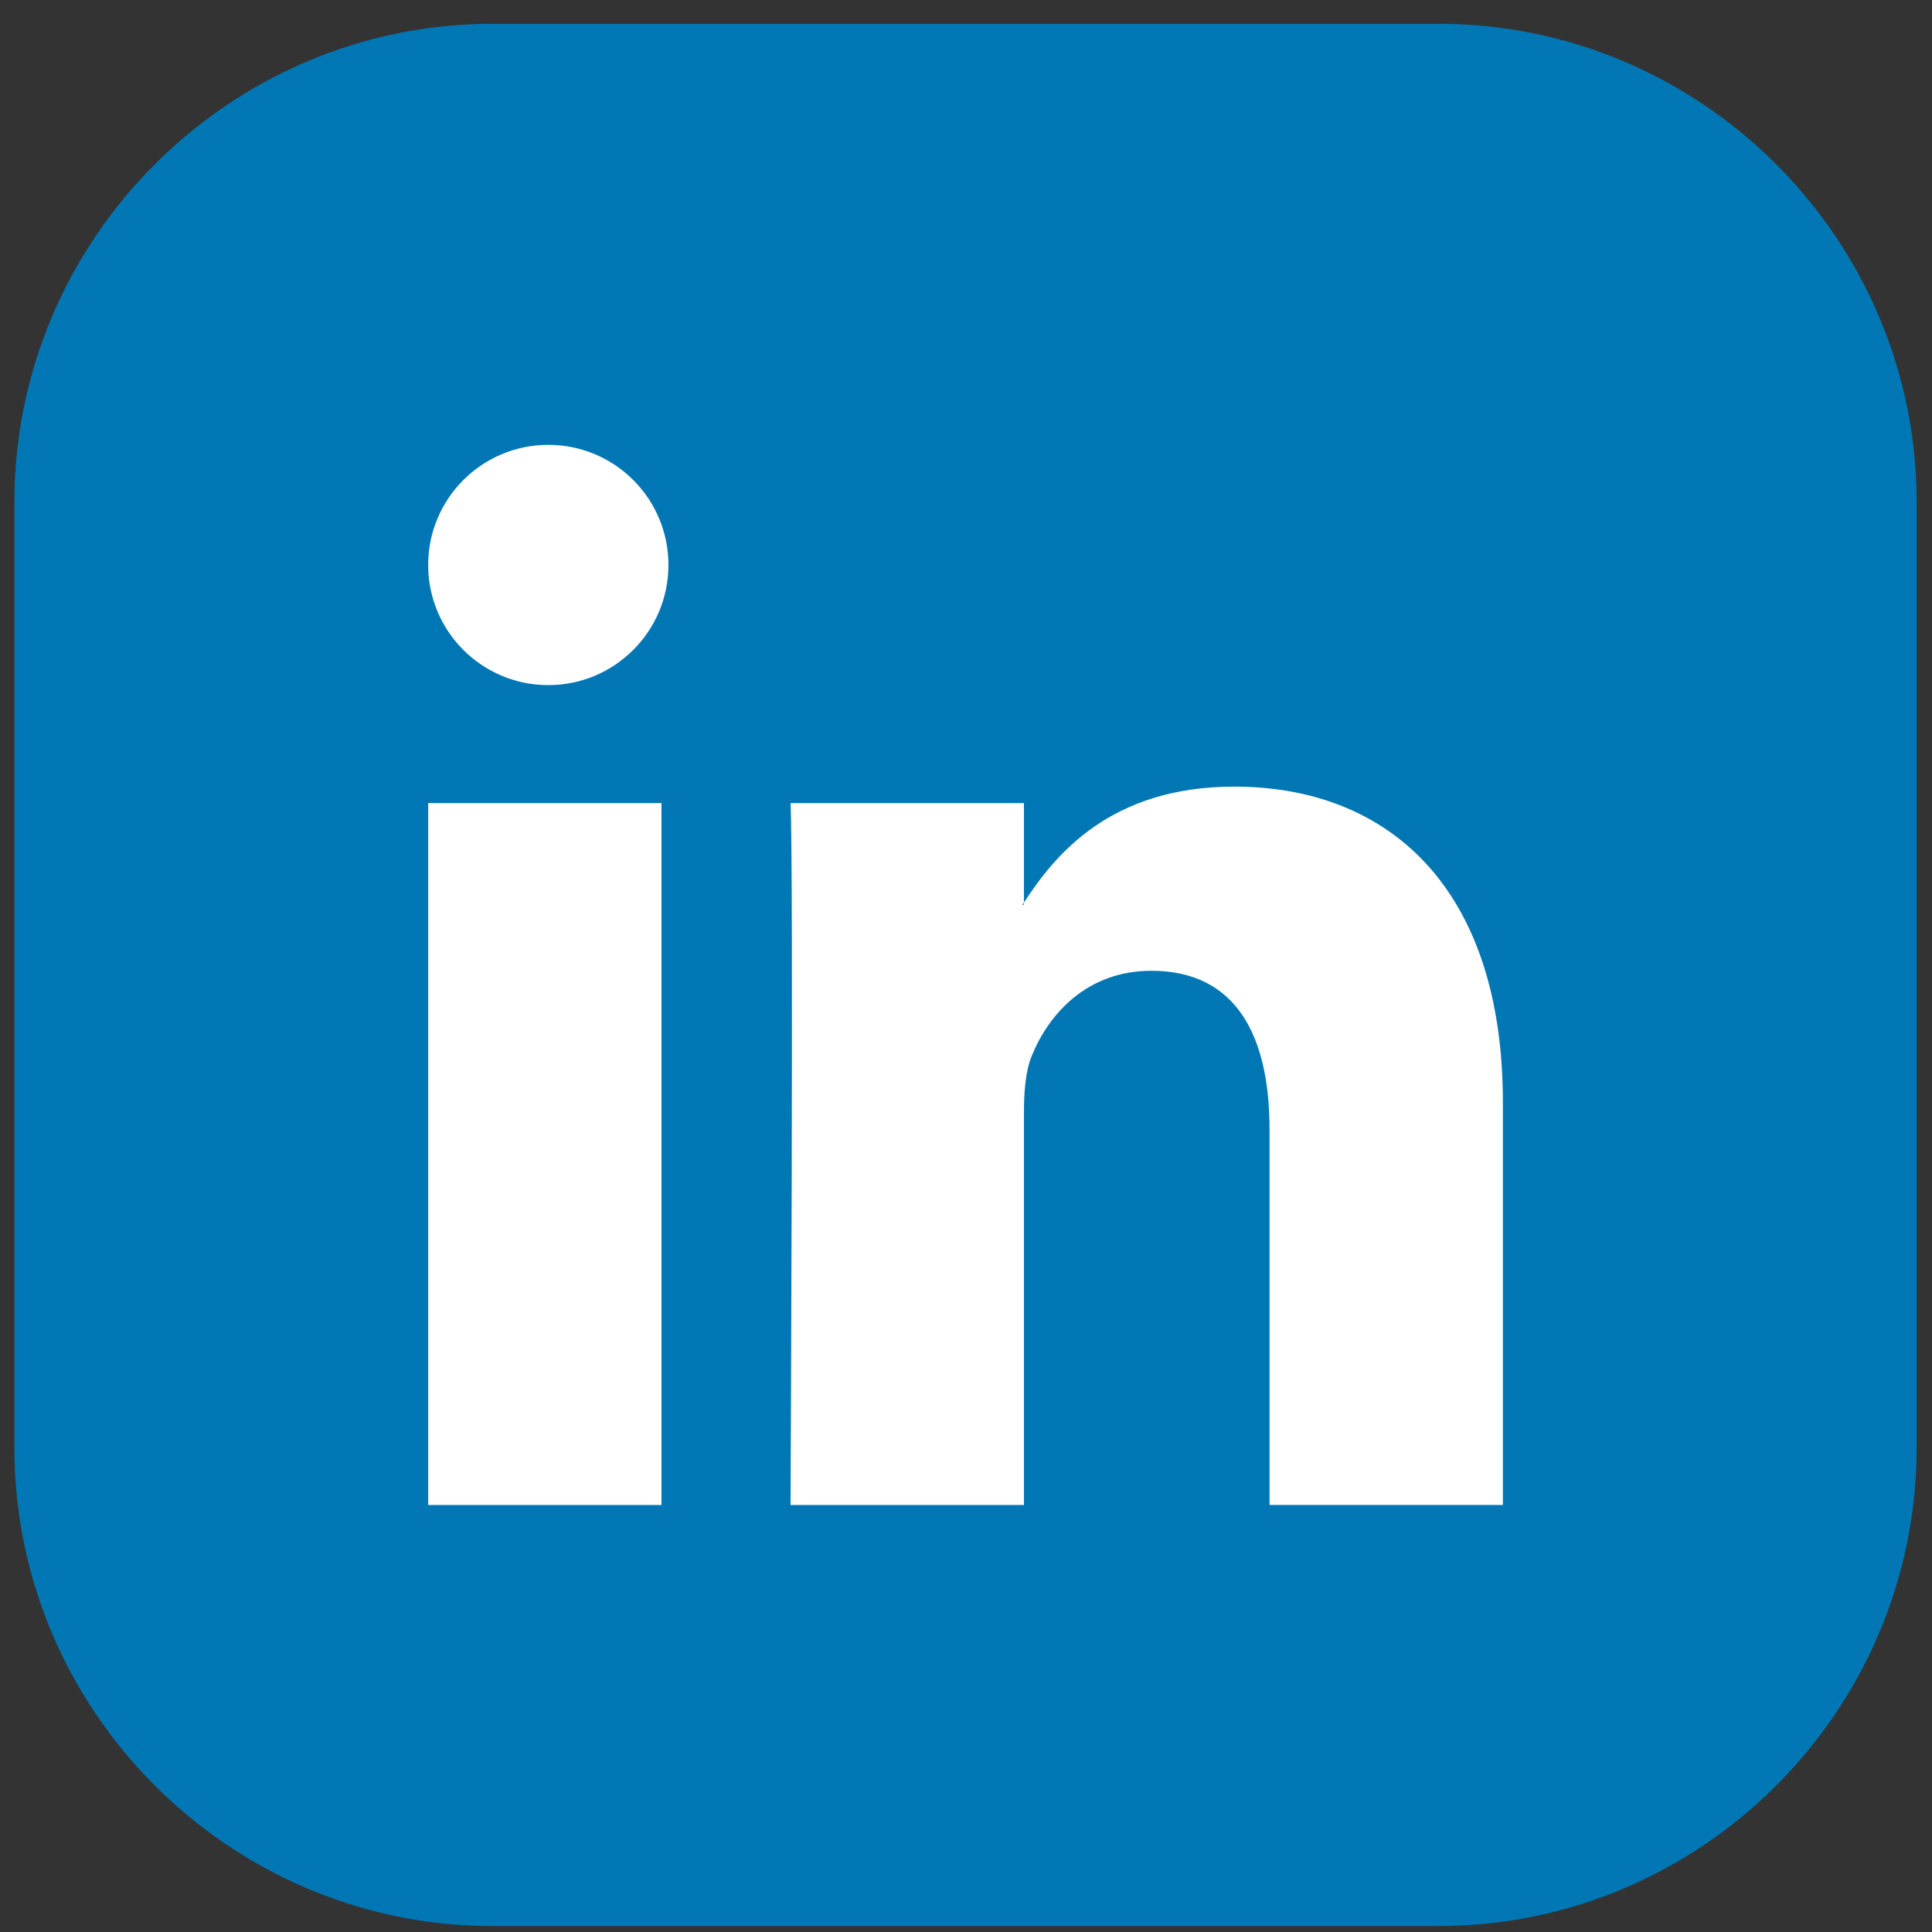 <?xml version="1.0" encoding="UTF-8"?>
<svg width="65px" height="65px" viewBox="0 0 65 65" xmlns="http://www.w3.org/2000/svg" xmlns:xlink="http://www.w3.org/1999/xlink" version="1.1">
 <rect x="0" y="0" width="65" height="65" fill="#333333" stroke="none"/>
 <!-- Generated by Pixelmator Pro 1.5.5 -->
 <g id="OBJECTS">
  <g id="group">
   <path id="Path" d="M48.396 64.8 L16.572 64.8 C7.724 64.8 0.484 57.56 0.484 48.712 L0.484 16.888 C0.484 8.04 7.724 0.8 16.572 0.8 L48.396 0.8 C57.244 0.8 64.484 8.04 64.484 16.888 L64.484 48.712 C64.484 57.56 57.245 64.8 48.396 64.8 Z" fill="#0077b5" fill-opacity="1" stroke="none"/>
   <g id="group-1">
    <path id="Path-1" d="M50.563 37.091 L50.563 50.633 42.712 50.633 42.712 38 C42.712 34.827 41.578 32.661 38.736 32.661 36.567 32.661 35.278 34.12 34.709 35.532 34.502 36.037 34.449 36.738 34.449 37.446 L34.449 50.634 26.597 50.634 C26.597 50.634 26.702 29.236 26.597 27.02 L34.449 27.02 34.449 30.366 C34.433 30.393 34.411 30.418 34.397 30.444 L34.449 30.444 34.449 30.366 C35.492 28.761 37.353 26.465 41.525 26.465 46.69 26.465 50.563 29.84 50.563 37.091 Z M14.406 50.634 L22.255 50.634 22.255 27.02 14.406 27.02 Z M22.489 19.008 C22.489 21.24 20.679 23.05 18.447 23.05 16.215 23.05 14.405 21.241 14.405 19.008 14.405 16.776 16.215 14.966 18.447 14.966 20.68 14.966 22.489 16.775 22.489 19.008 Z" fill="#ffffff" fill-opacity="1" stroke="none"/>
   </g>
  </g>
 </g>
</svg>

